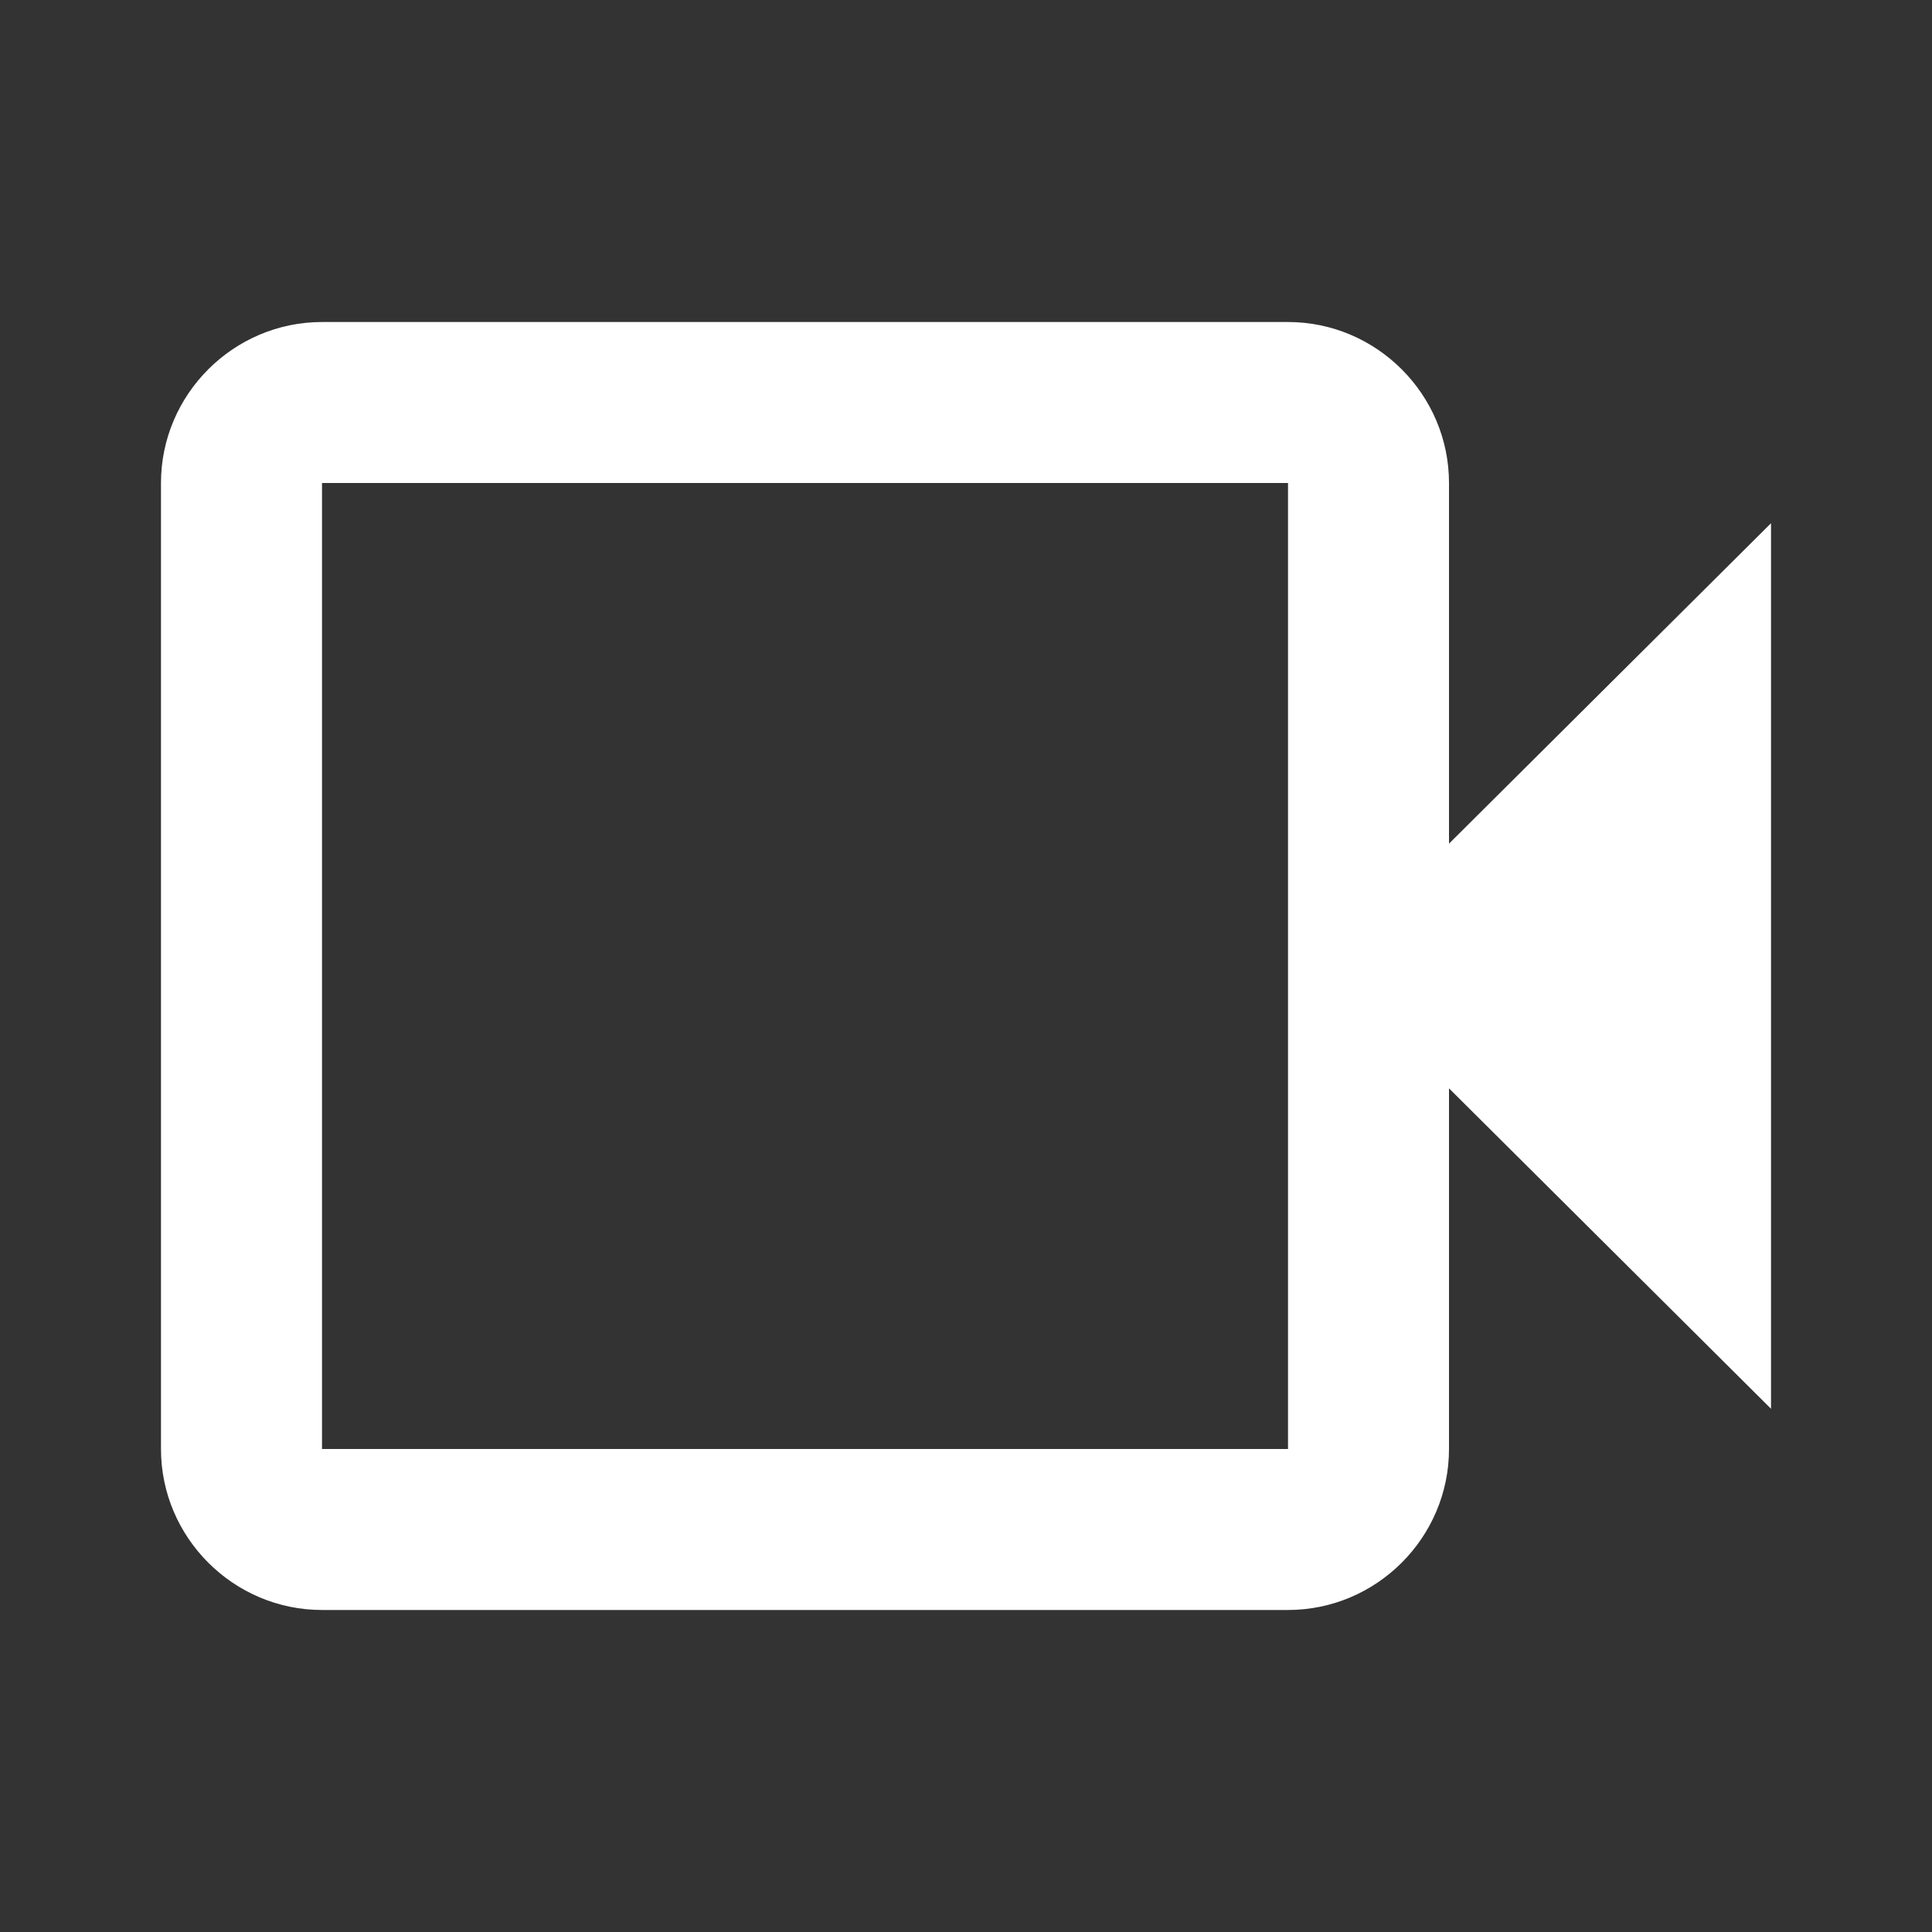 <?xml version="1.0" encoding="UTF-8"?>
<svg width="40px" height="40px" viewBox="0 0 40 40" version="1.1" xmlns="http://www.w3.org/2000/svg" xmlns:xlink="http://www.w3.org/1999/xlink">
    <rect x="0" y="0" width="40" height="40" fill="#333333" stroke="none"/>
    <!-- Generator: Sketch 51.1 (57501) - http://www.bohemiancoding.com/sketch -->
    <title>mode_video_1x</title>
    <desc>Created with Sketch.</desc>
    <defs>
        <path d="M30,17.467 L30,10 C30,8.167 28.5,6.667 26.667,6.667 L6.667,6.667 C4.833,6.667 3.333,8.167 3.333,10 L3.333,30 C3.333,31.833 4.833,33.333 6.667,33.333 L26.667,33.333 C28.5,33.333 30,31.833 30,30 L30,22.533 L36.667,29.167 L36.667,10.833 L30,17.467 Z M26.667,16.15 L26.667,30 L6.667,30 L6.667,10 L26.667,10 L26.667,16.15 Z" id="path-1"></path>
    </defs>
    <g id="mode_video_1x" stroke="none" stroke-width="1" fill="none" fill-rule="evenodd">
        <g id="ic_video_24dp">
            <rect id="swatch" x="0" y="0" width="40" height="40"></rect>
            <mask id="mask-2" fill="white">
                <use xlink:href="#path-1"></use>
            </mask>
            <use id="ic_videocam_24px" fill="#FFFFFF" fill-rule="nonzero" xlink:href="#path-1"></use>
        </g>
    </g>
</svg>